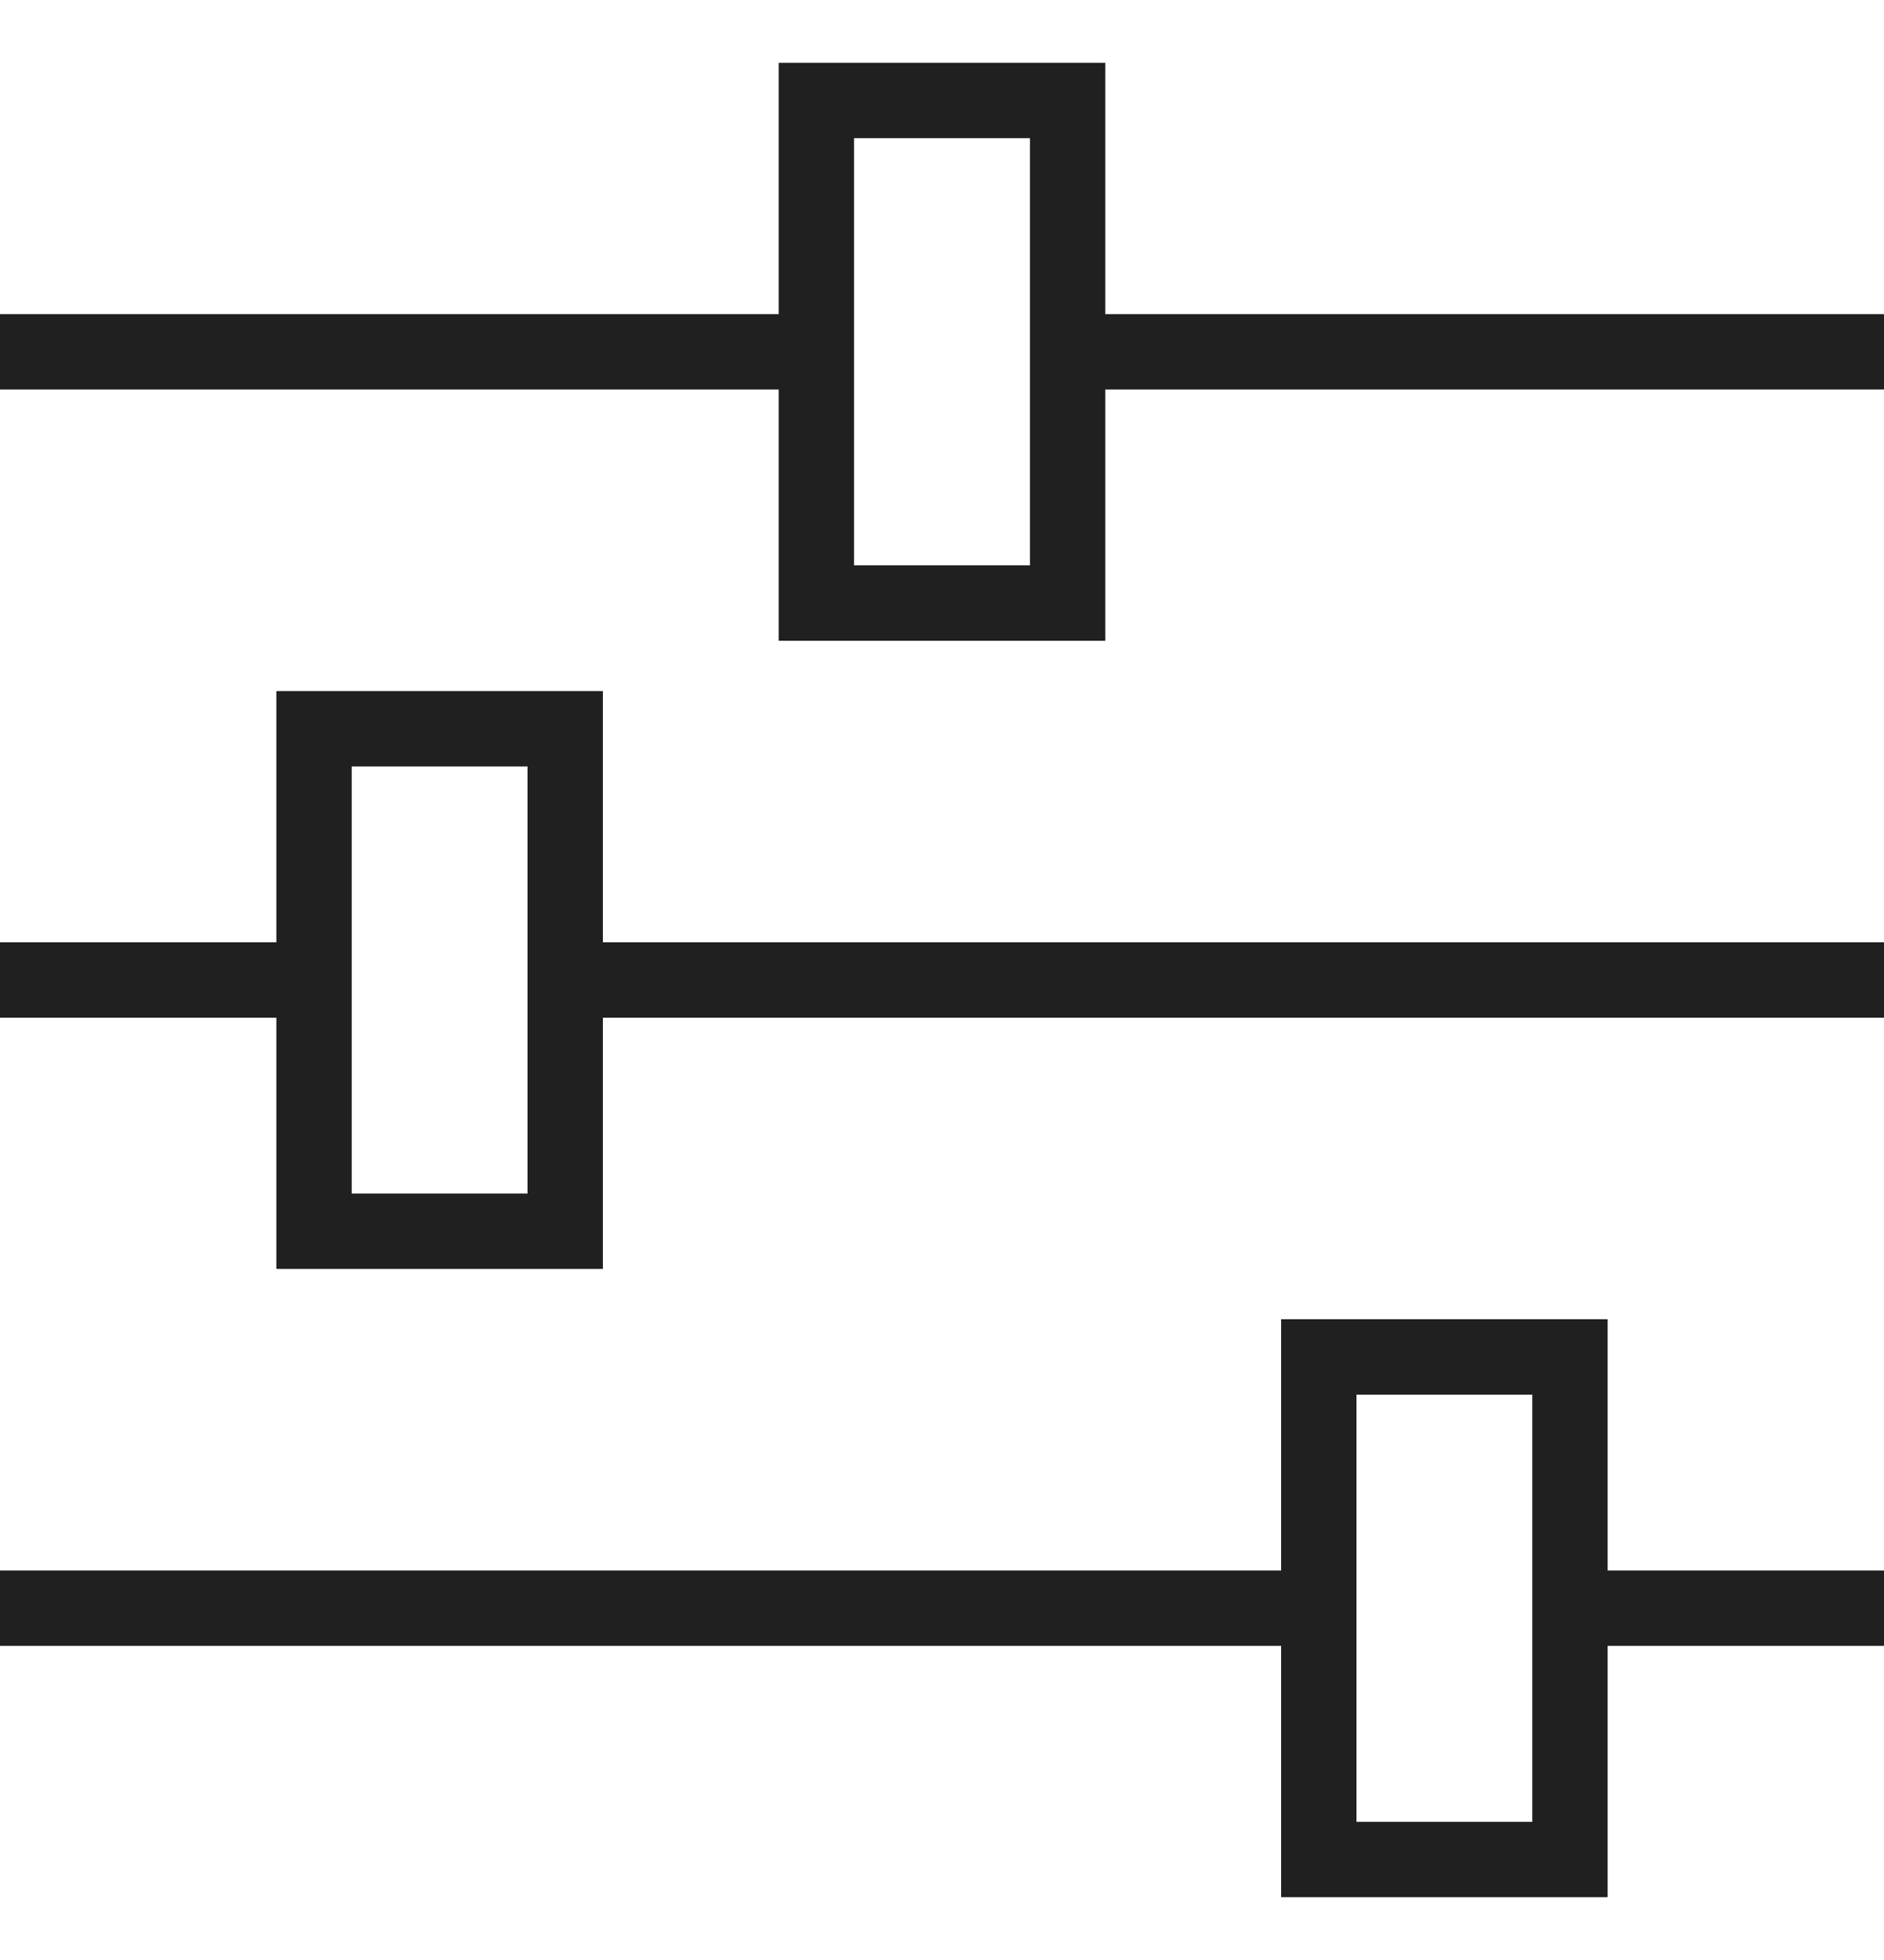 <svg width="25" height="26" viewBox="0 0 25 26" fill="none" xmlns="http://www.w3.org/2000/svg">
<path d="M4.167 13H0M25 21.333L20.833 21.333M25 4.667L14.167 4.667M10.833 4.667L1.95372e-06 4.667M7.5 13L25 13M17.5 21.333L1.2252e-06 21.333M17.5 18V24.667L20.833 24.667V18L17.5 18ZM4.167 9.667L4.167 16.333H7.5L7.5 9.667L4.167 9.667ZM10.833 1.333L10.833 8L14.167 8L14.167 1.333L10.833 1.333Z" stroke="#202020"/>
</svg>
